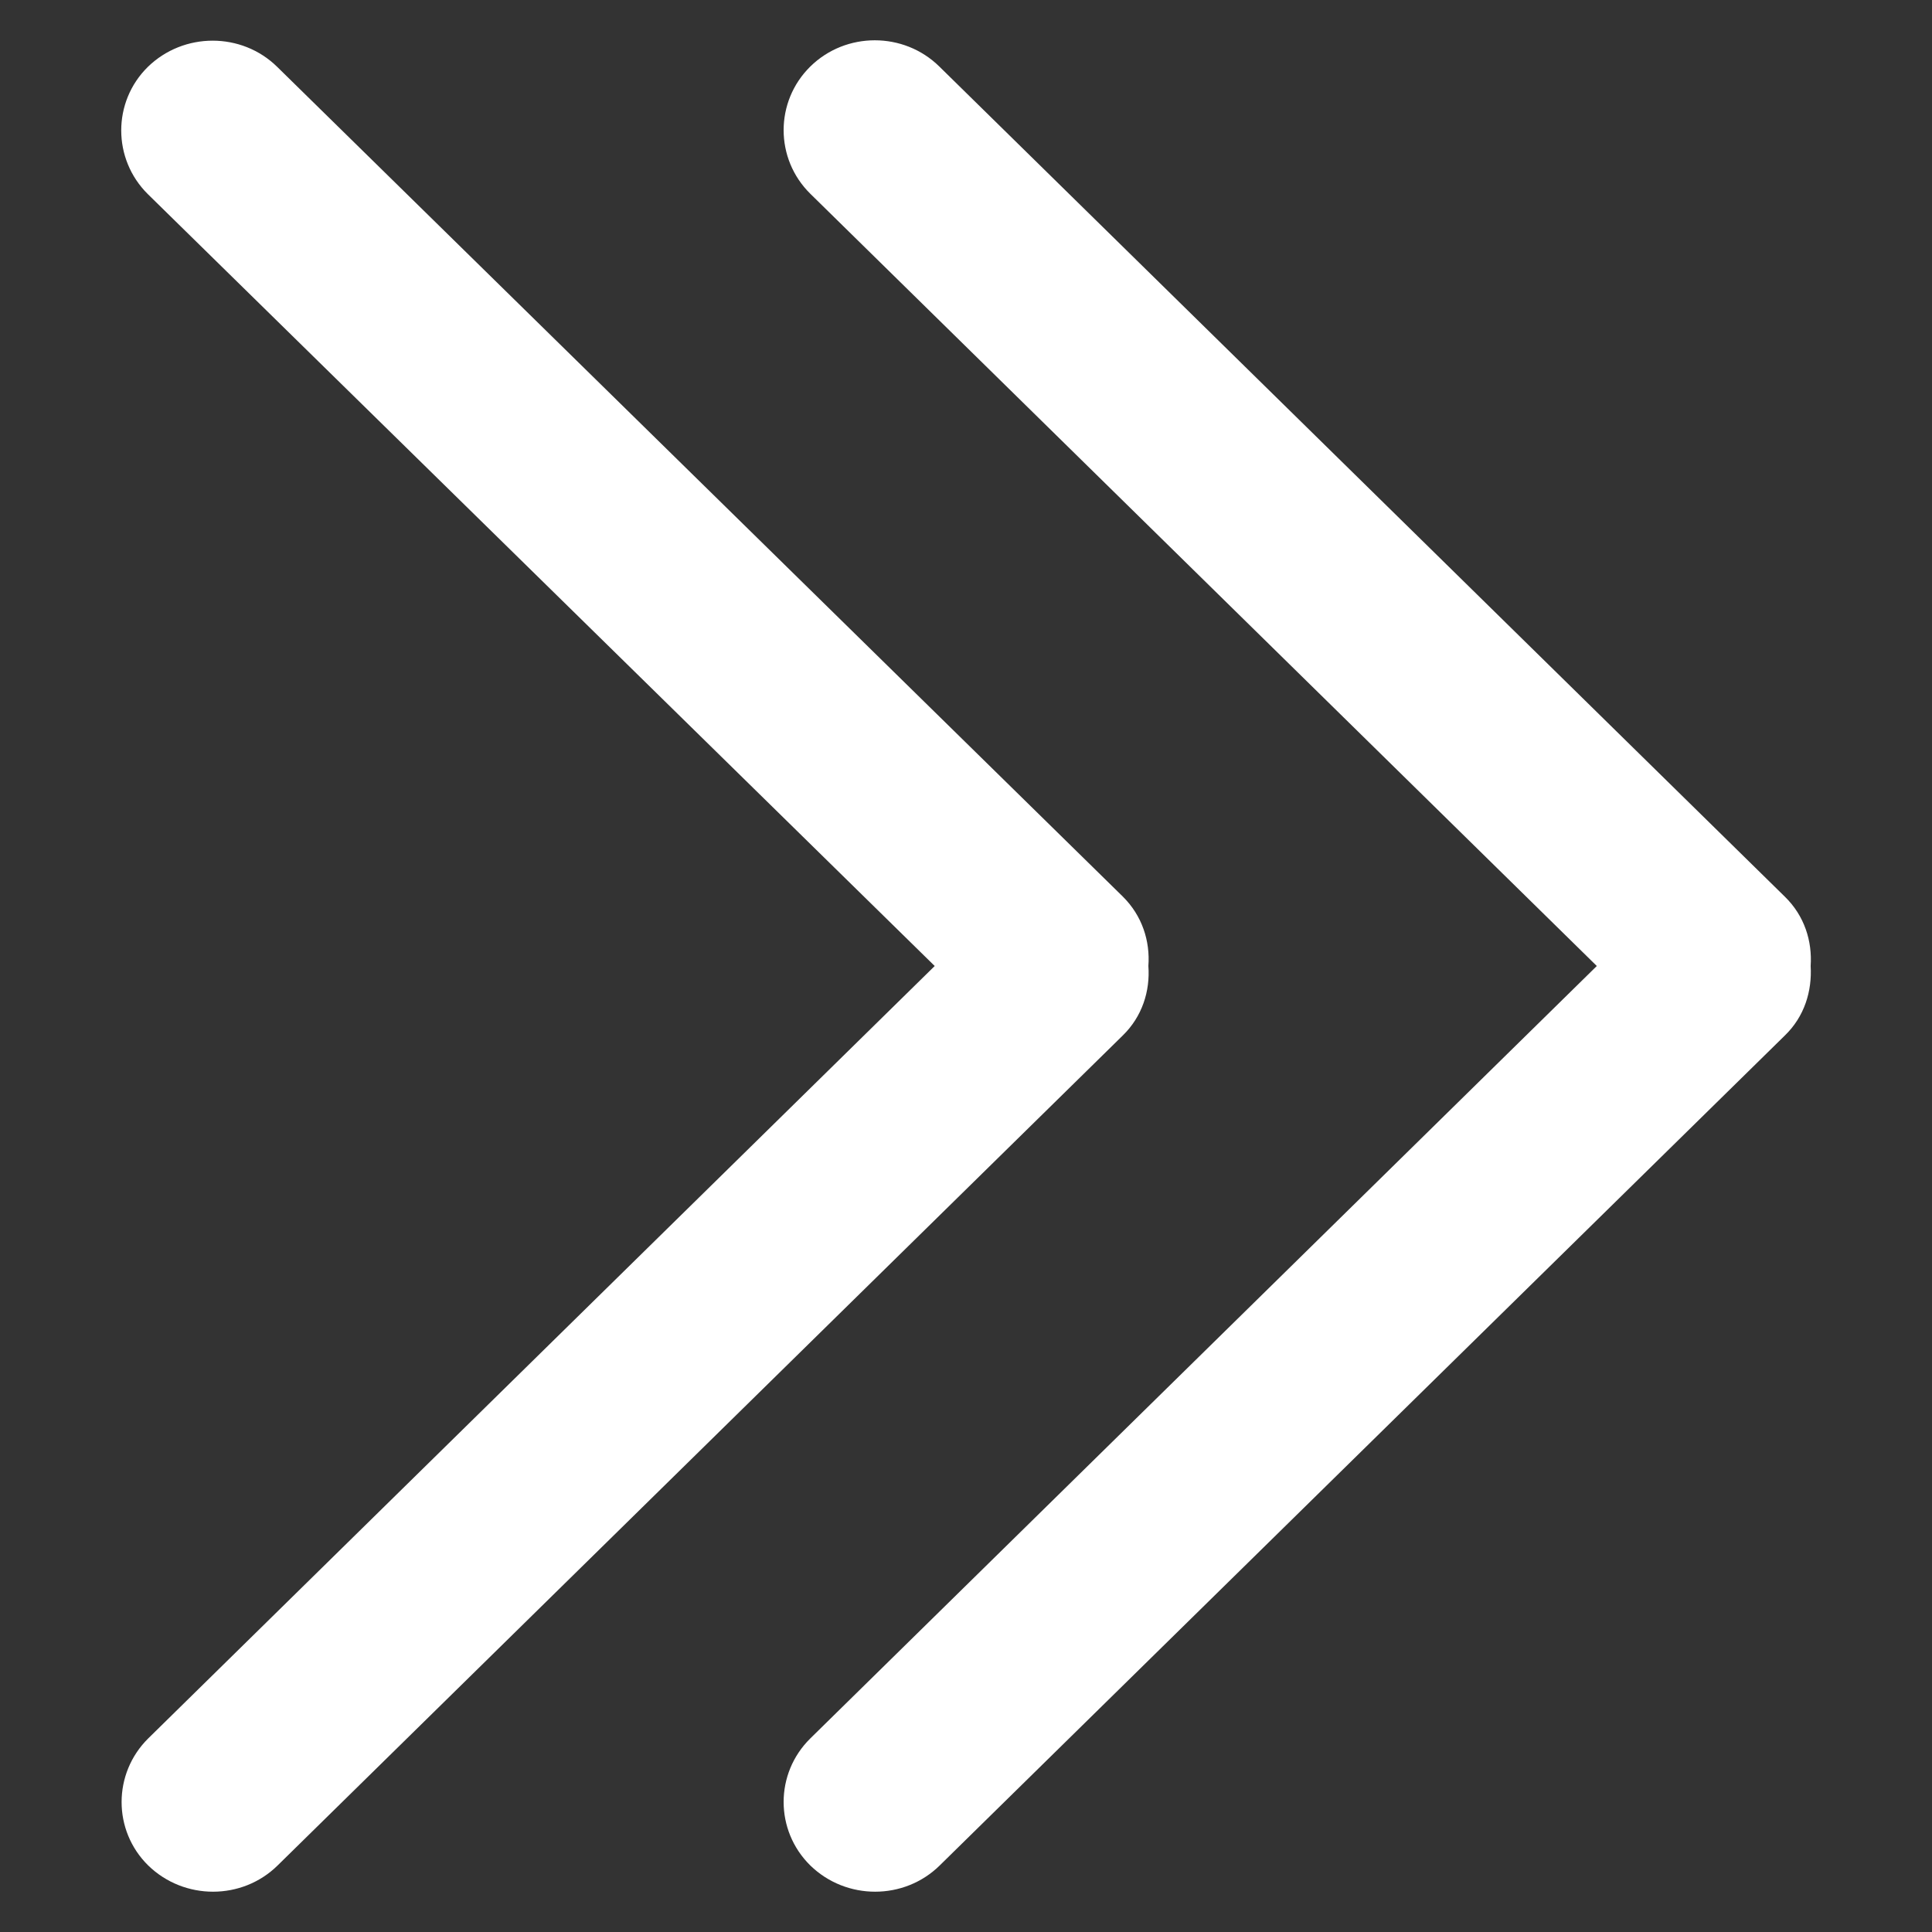 <?xml version="1.0" standalone="no"?><!DOCTYPE svg PUBLIC "-//W3C//DTD SVG 1.1//EN" "http://www.w3.org/Graphics/SVG/1.1/DTD/svg11.dtd"><svg t="1599790435038" class="icon" viewBox="0 0 1024 1024" version="1.1" xmlns="http://www.w3.org/2000/svg" p-id="3268" xmlns:xlink="http://www.w3.org/1999/xlink" width="32" height="32"><rect x="0" y="0" width="1024" height="1024" fill="#333333" stroke="none"/><defs><style type="text/css"></style></defs><path d="M945.946 475.2L497.869 35.268c-18.842-18.547-49.557-18.547-68.399 1e-8s-18.842 48.87 0 67.418L846.34 512 429.47 921.412c-18.842 18.547-18.842 48.772 0 67.319 19.038 18.547 49.754 18.547 68.595 1e-8l447.881-439.834c10.5-10.108 14.524-23.65 13.739-36.898 0.883-13.15-3.238-26.594-13.739-36.8zM608.661 512c0.981-13.15-3.238-26.594-13.542-36.8L146.944 35.465c-18.842-18.547-49.557-18.547-68.595 0-18.842 18.547-18.743 48.87 0 67.418l417.067 409.118L78.545 921.412c-18.743 18.547-18.842 48.772 1e-8 67.319 19.038 18.547 49.754 18.547 68.595-1e-8l447.881-439.834c10.402-10.108 14.622-23.65 13.641-36.898z" fill="#ffffff" p-id="3269"></path></svg>